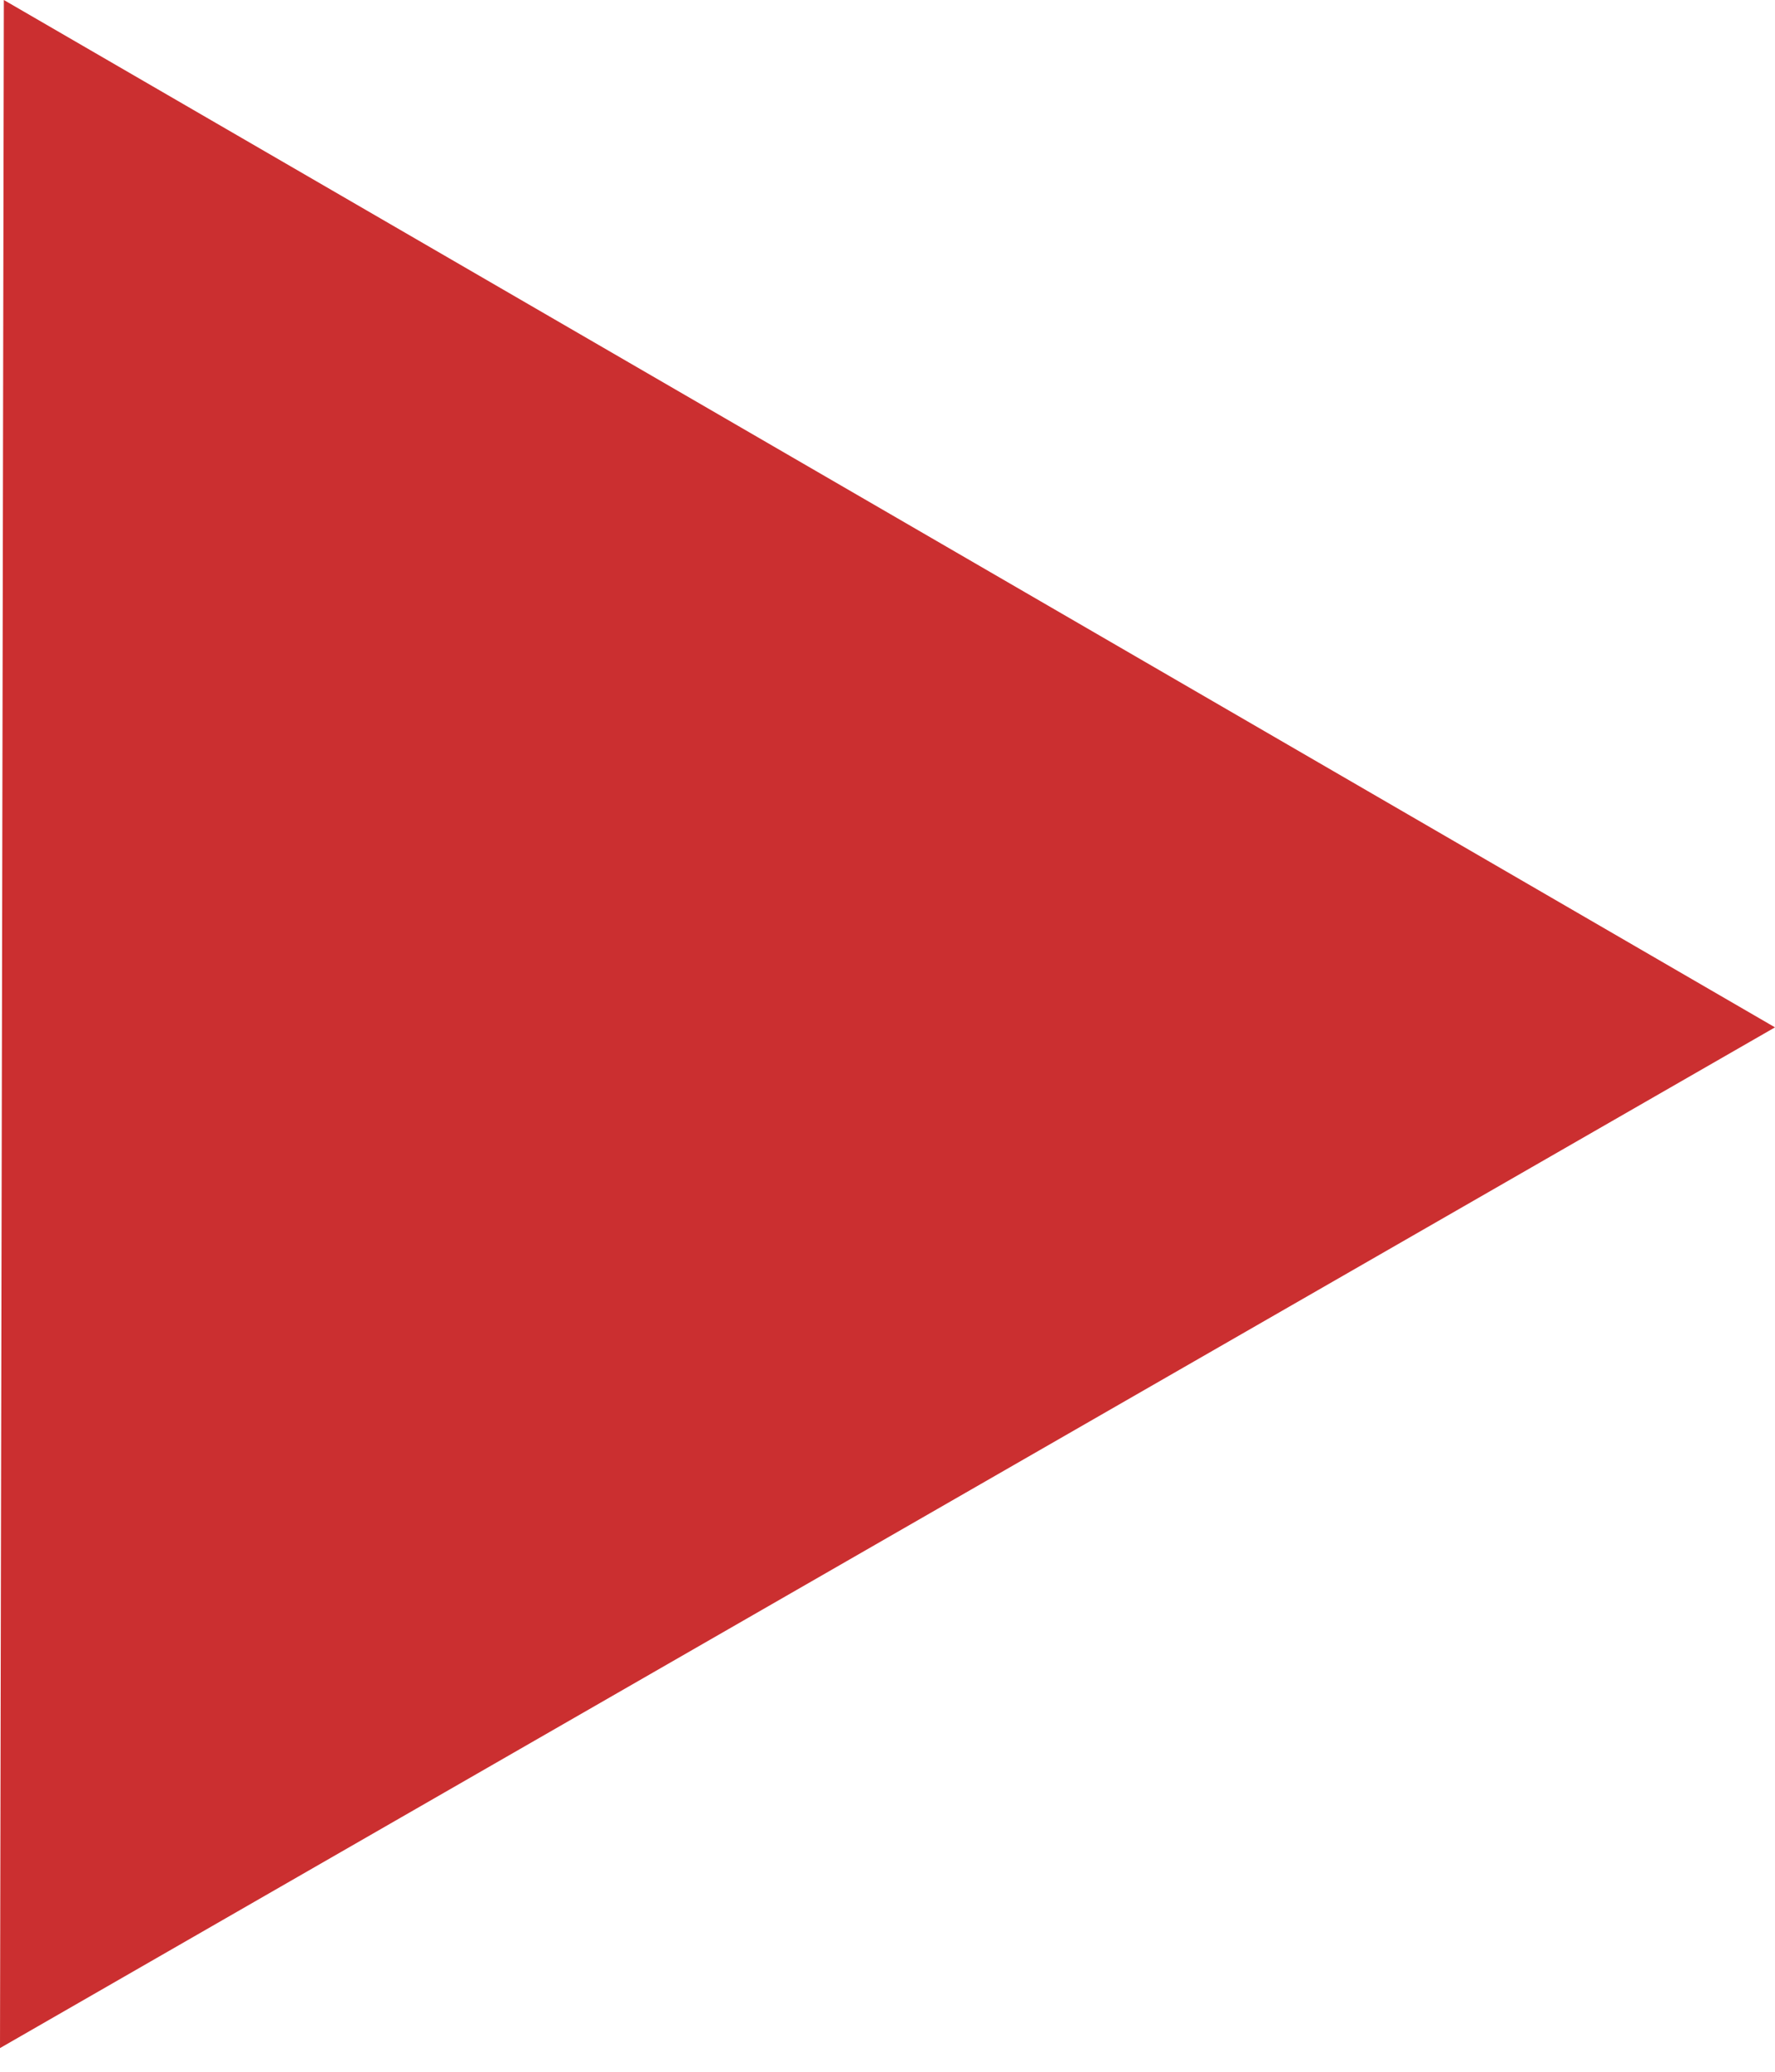 <?xml version="1.0" encoding="UTF-8"?>
<svg width="30px" height="35px" viewBox="0 0 30 35" version="1.1" xmlns="http://www.w3.org/2000/svg" xmlns:xlink="http://www.w3.org/1999/xlink">
    <!-- Generator: Sketch 42 (36781) - http://www.bohemiancoding.com/sketch -->
    <title>Header_WatchOurStory Icon</title>
    <desc>Created with Sketch.</desc>
    <defs></defs>
    <g id="Page-1" stroke="none" stroke-width="1" fill="none" fill-rule="evenodd">
        <g id="Web-Copy-3" transform="translate(-1554, -559)" fill-rule="nonzero" fill="#CB2F30">
            <g id="Header" transform="translate(-87, 88)">
                <g id="Rectangle" transform="translate(36, 0)">
                    <polygon id="Header_WatchOurStory-Icon" points="1620 496.977 1605 505.6 1605.033 488.301 1605.065 471 1620.033 479.677 1635 488.356"></polygon>
                </g>
            </g>
        </g>
    </g>
</svg>